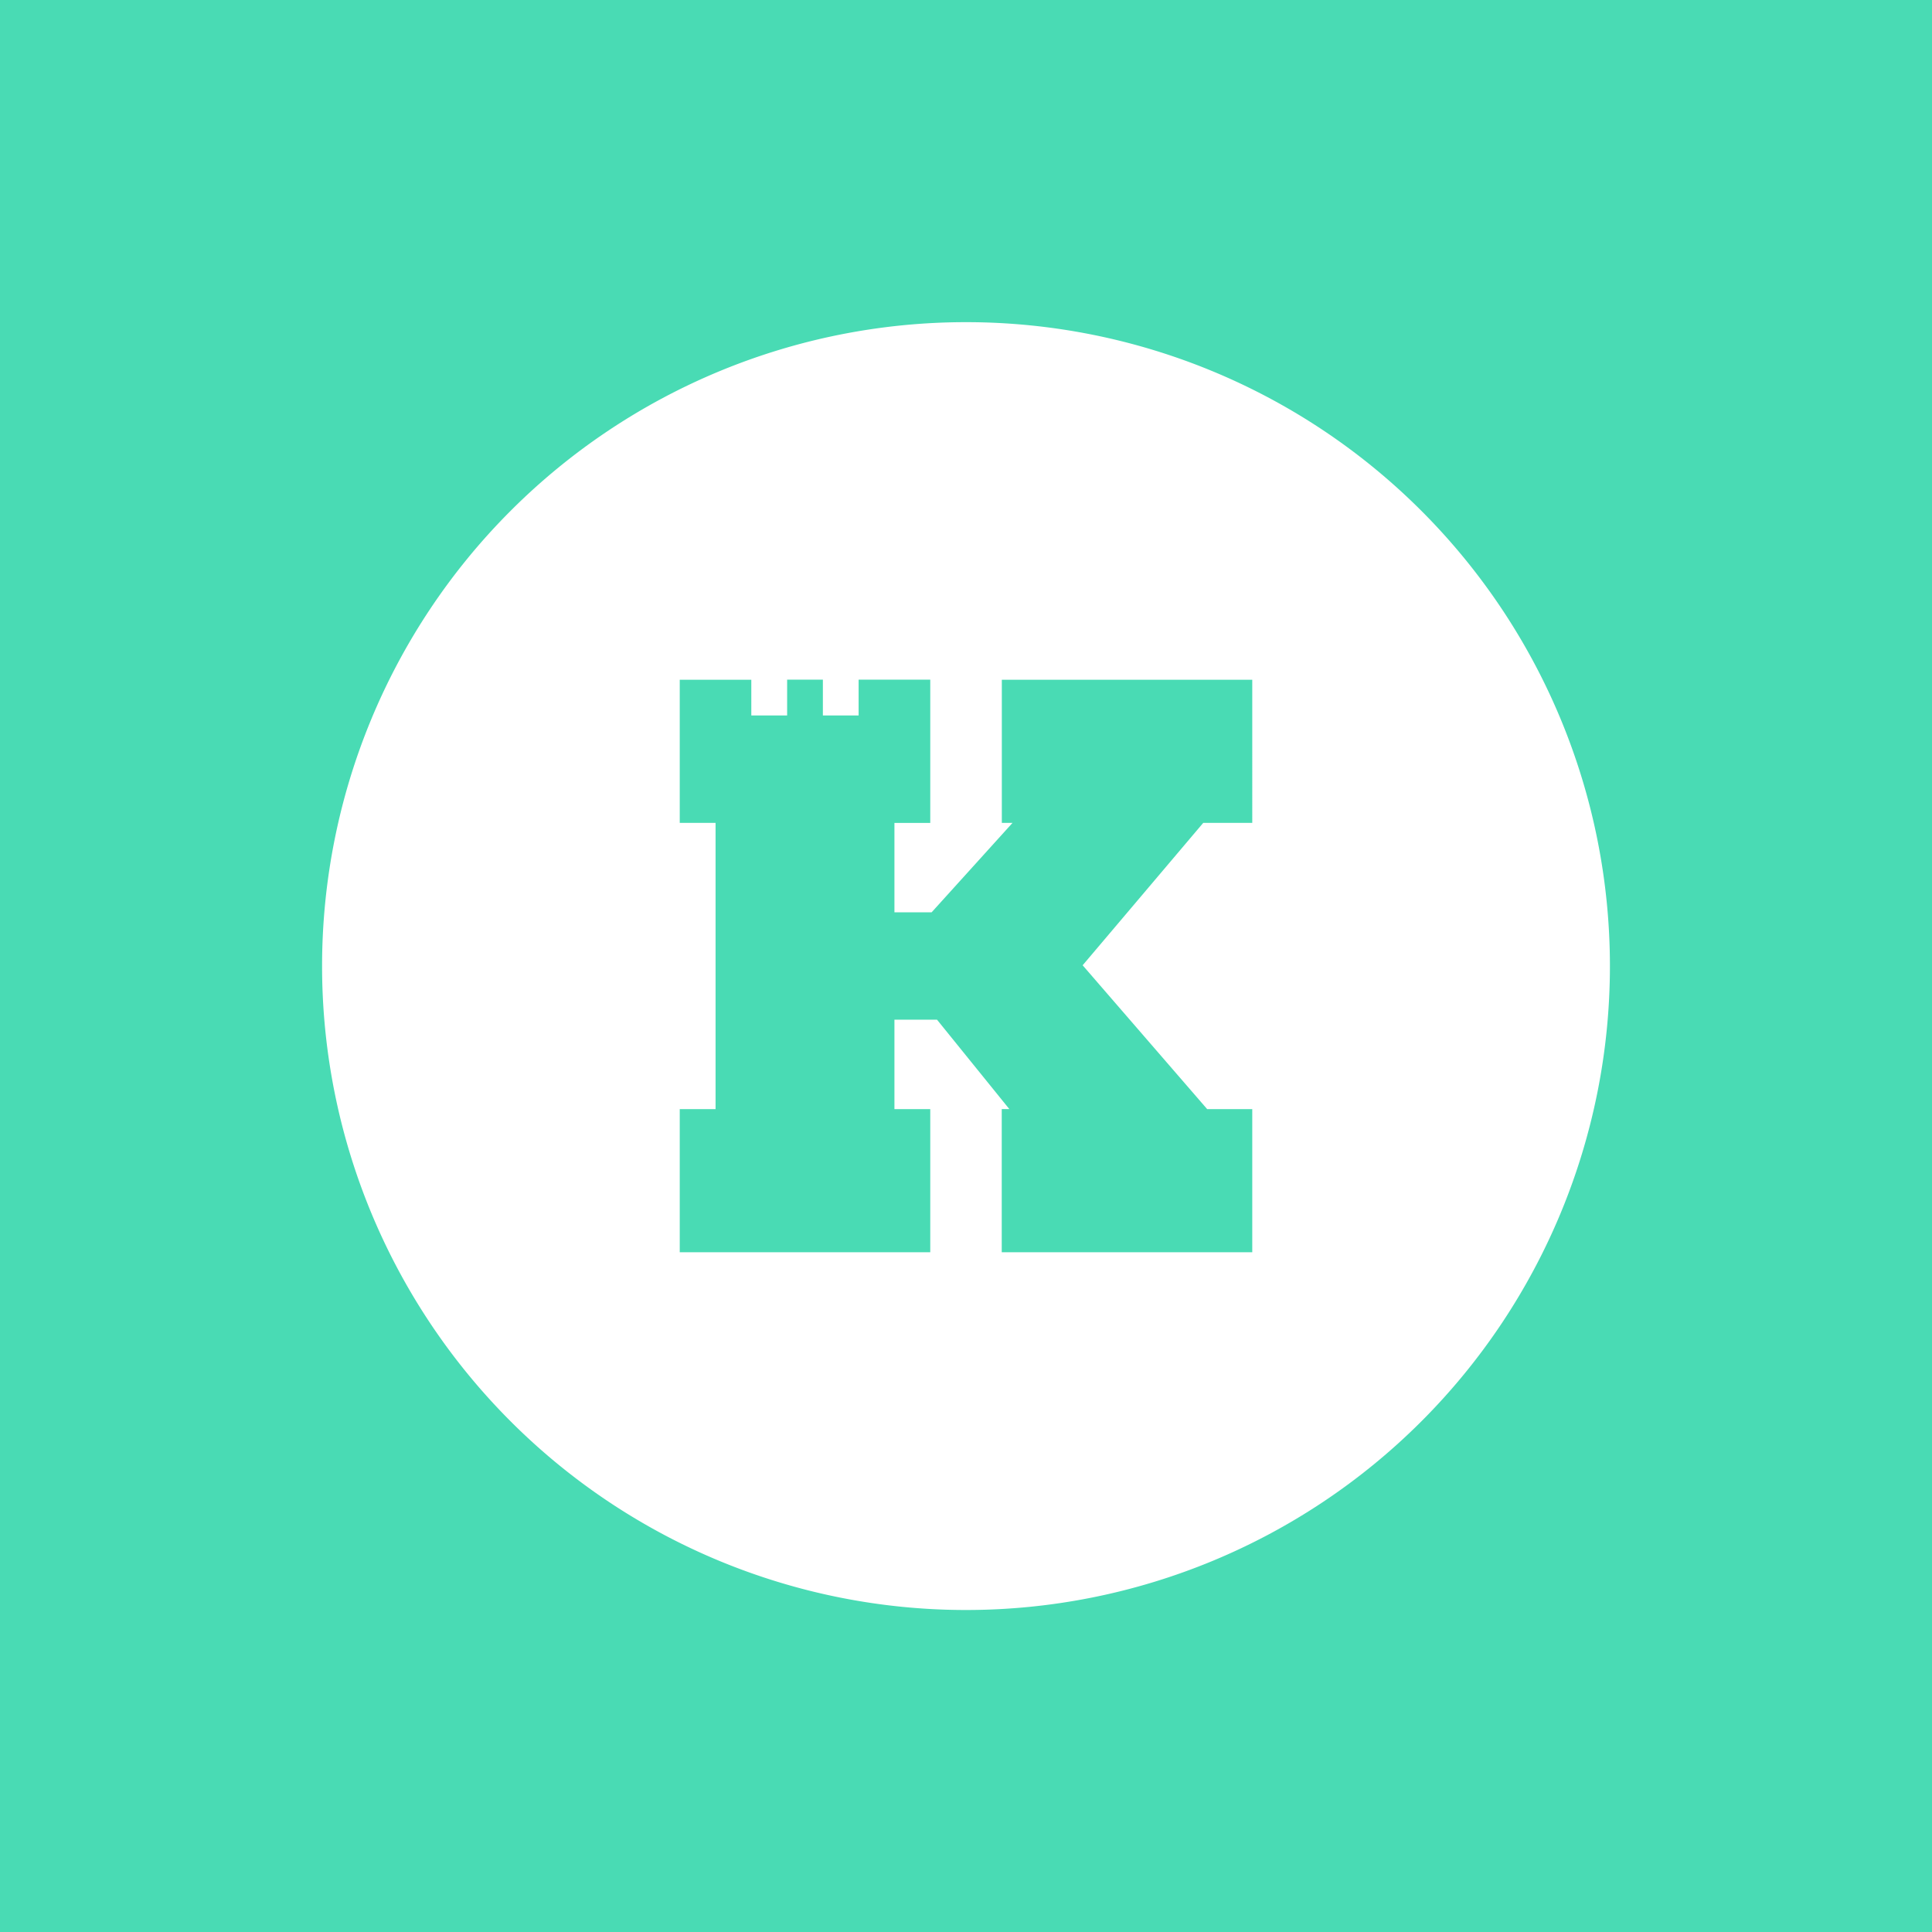 <svg xmlns="http://www.w3.org/2000/svg" width="24" height="24" fill="none" viewBox="0 0 24 24">
    <rect x="0" y="0" width="24" height="24" fill="#333333" stroke="none"/>
    <g clip-path="url(#KEEP__a)">
        <path fill="#49DBB4" d="M24 0H0v24h24z"/>
        <path fill="#fff" fill-rule="evenodd" d="M12 20a7.999 7.999 0 1 0 0-15.998A7.999 7.999 0 0 0 12 20M9.333 8.444h-.889v1.778h.445v3.556h-.445v1.778h3.112v-1.778h-.445v-1.111h.529l.898 1.11h-.094v1.779h3.112v-1.778h-.56l-1.547-1.787 1.498-1.769h.609V8.444h-3.111v1.778h.133l-1.005 1.111h-.462v-1.11h.445v-1.78h-.89v.445h-.444v-.445h-.444v.445h-.445z" clip-rule="evenodd"/>
    </g>
    <defs>
        <clipPath id="KEEP__a">
            <path fill="#fff" d="M0 0h24v24H0z"/>
        </clipPath>
    </defs>
</svg>
